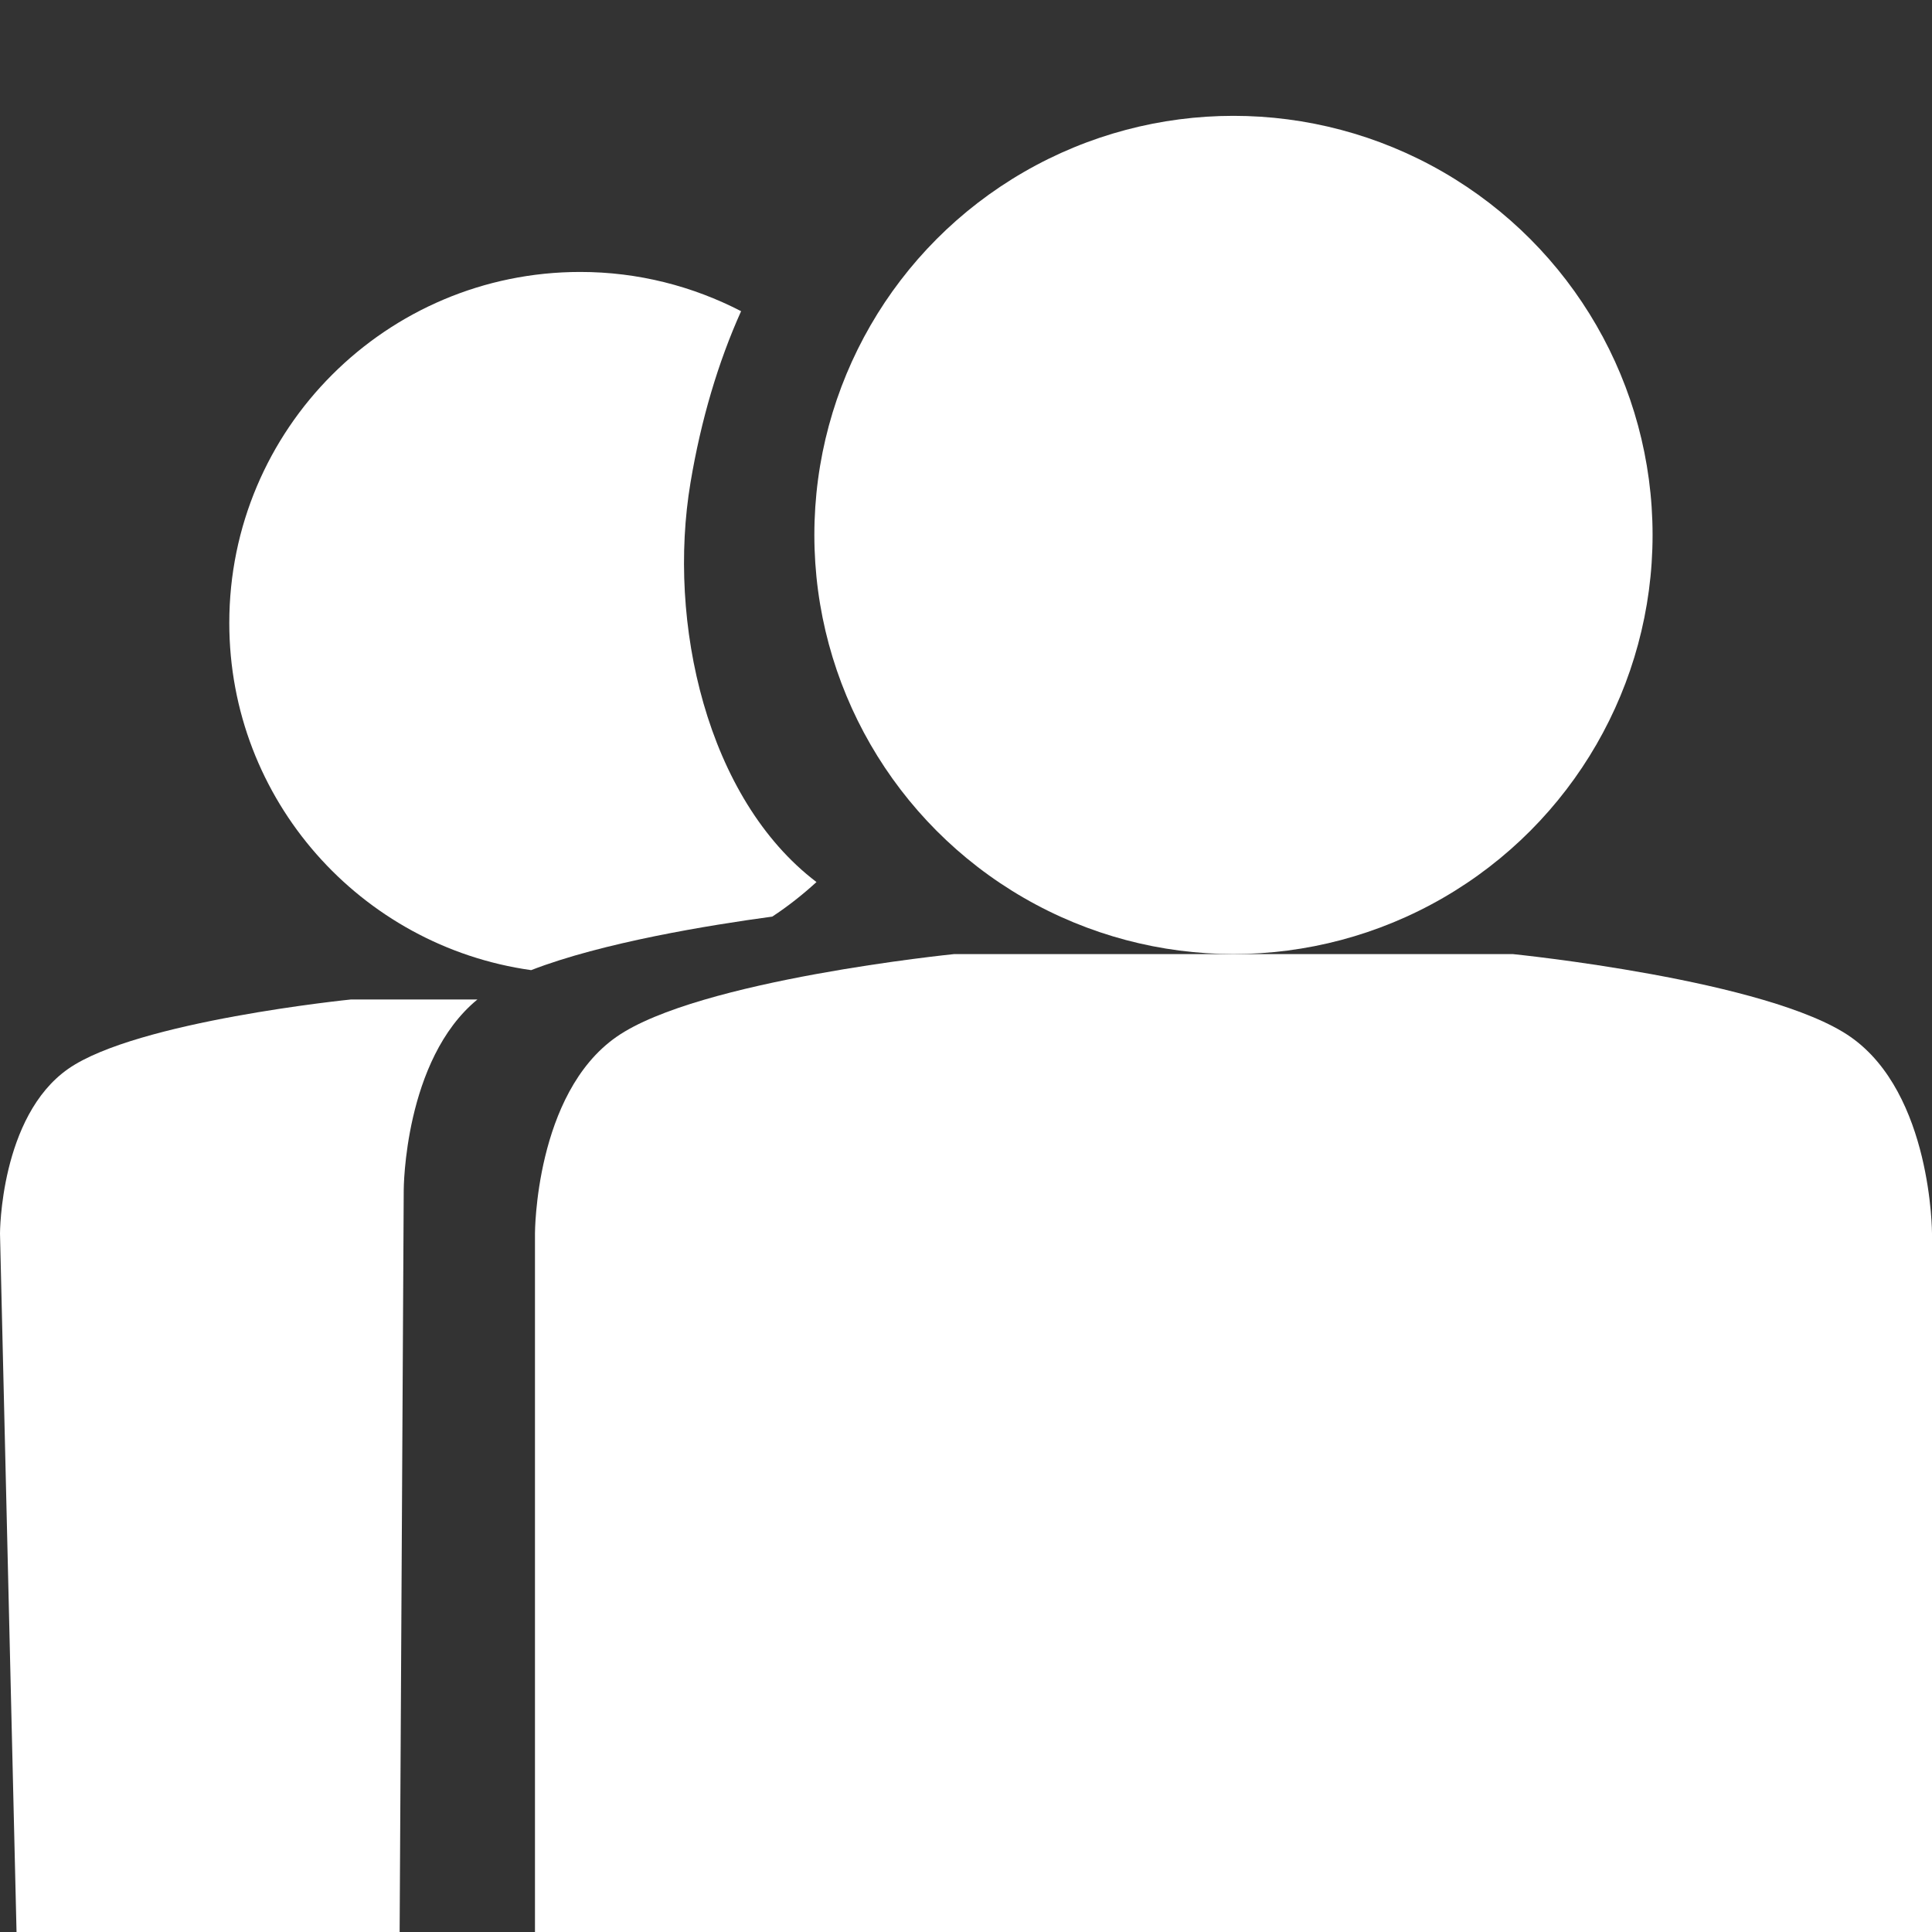 <?xml version="1.0" encoding="utf-8"?>
<!-- Generator: Adobe Illustrator 16.0.0, SVG Export Plug-In . SVG Version: 6.00 Build 0)  -->
<!DOCTYPE svg PUBLIC "-//W3C//DTD SVG 1.1//EN" "http://www.w3.org/Graphics/SVG/1.1/DTD/svg11.dtd">
<svg version="1.1" id="Layer_1" xmlns="http://www.w3.org/2000/svg" xmlns:xlink="http://www.w3.org/1999/xlink" x="0px" y="0px"
	 width="100px" height="100px" viewBox="0 0 100 100" enable-background="new 0 0 100 100" xml:space="preserve">
<rect x="0" y="0" width="100" height="100" fill="#333333" stroke="none"/>
<g>
	<g>
		<g>
			<path fill="#FFFFFF" d="M57.537,54.905l0.066,1.07v-1C57.581,54.952,57.56,54.929,57.537,54.905z M3.533,55.322
				C0,57.788,0,63.845,0,63.845L0.856,100h19.829l0.212-38.415c0,0,0.012-6.737,3.814-9.852h-6.544
				C18.167,51.733,7.076,52.847,3.533,55.322z M35.742,24.969c0.543-3.232,1.423-6.209,2.617-8.862
				c-2.496-1.29-5.321-2.031-8.324-2.031c-10.032,0-18.167,8.135-18.167,18.167c0,9.169,6.8,16.731,15.625,17.971
				c3.671-1.426,9.23-2.332,12.48-2.771c0.813-0.533,1.572-1.136,2.288-1.788C36.582,41.338,34.522,32.219,35.742,24.969z"/>
		</g>
	</g>
	<circle fill="#FFFFFF" cx="63.844" cy="27.689" r="21.693"/>
	<g>
		<g>
			<path fill="#FFFFFF" d="M95.783,53.669c-4.232-2.955-17.476-4.285-17.476-4.285H49.382c0,0-13.243,1.33-17.475,4.285
				c-4.217,2.945-4.217,10.176-4.217,10.176V100H100V63.845C100,63.845,100,56.614,95.783,53.669z"/>
		</g>
	</g>
</g>
</svg>

